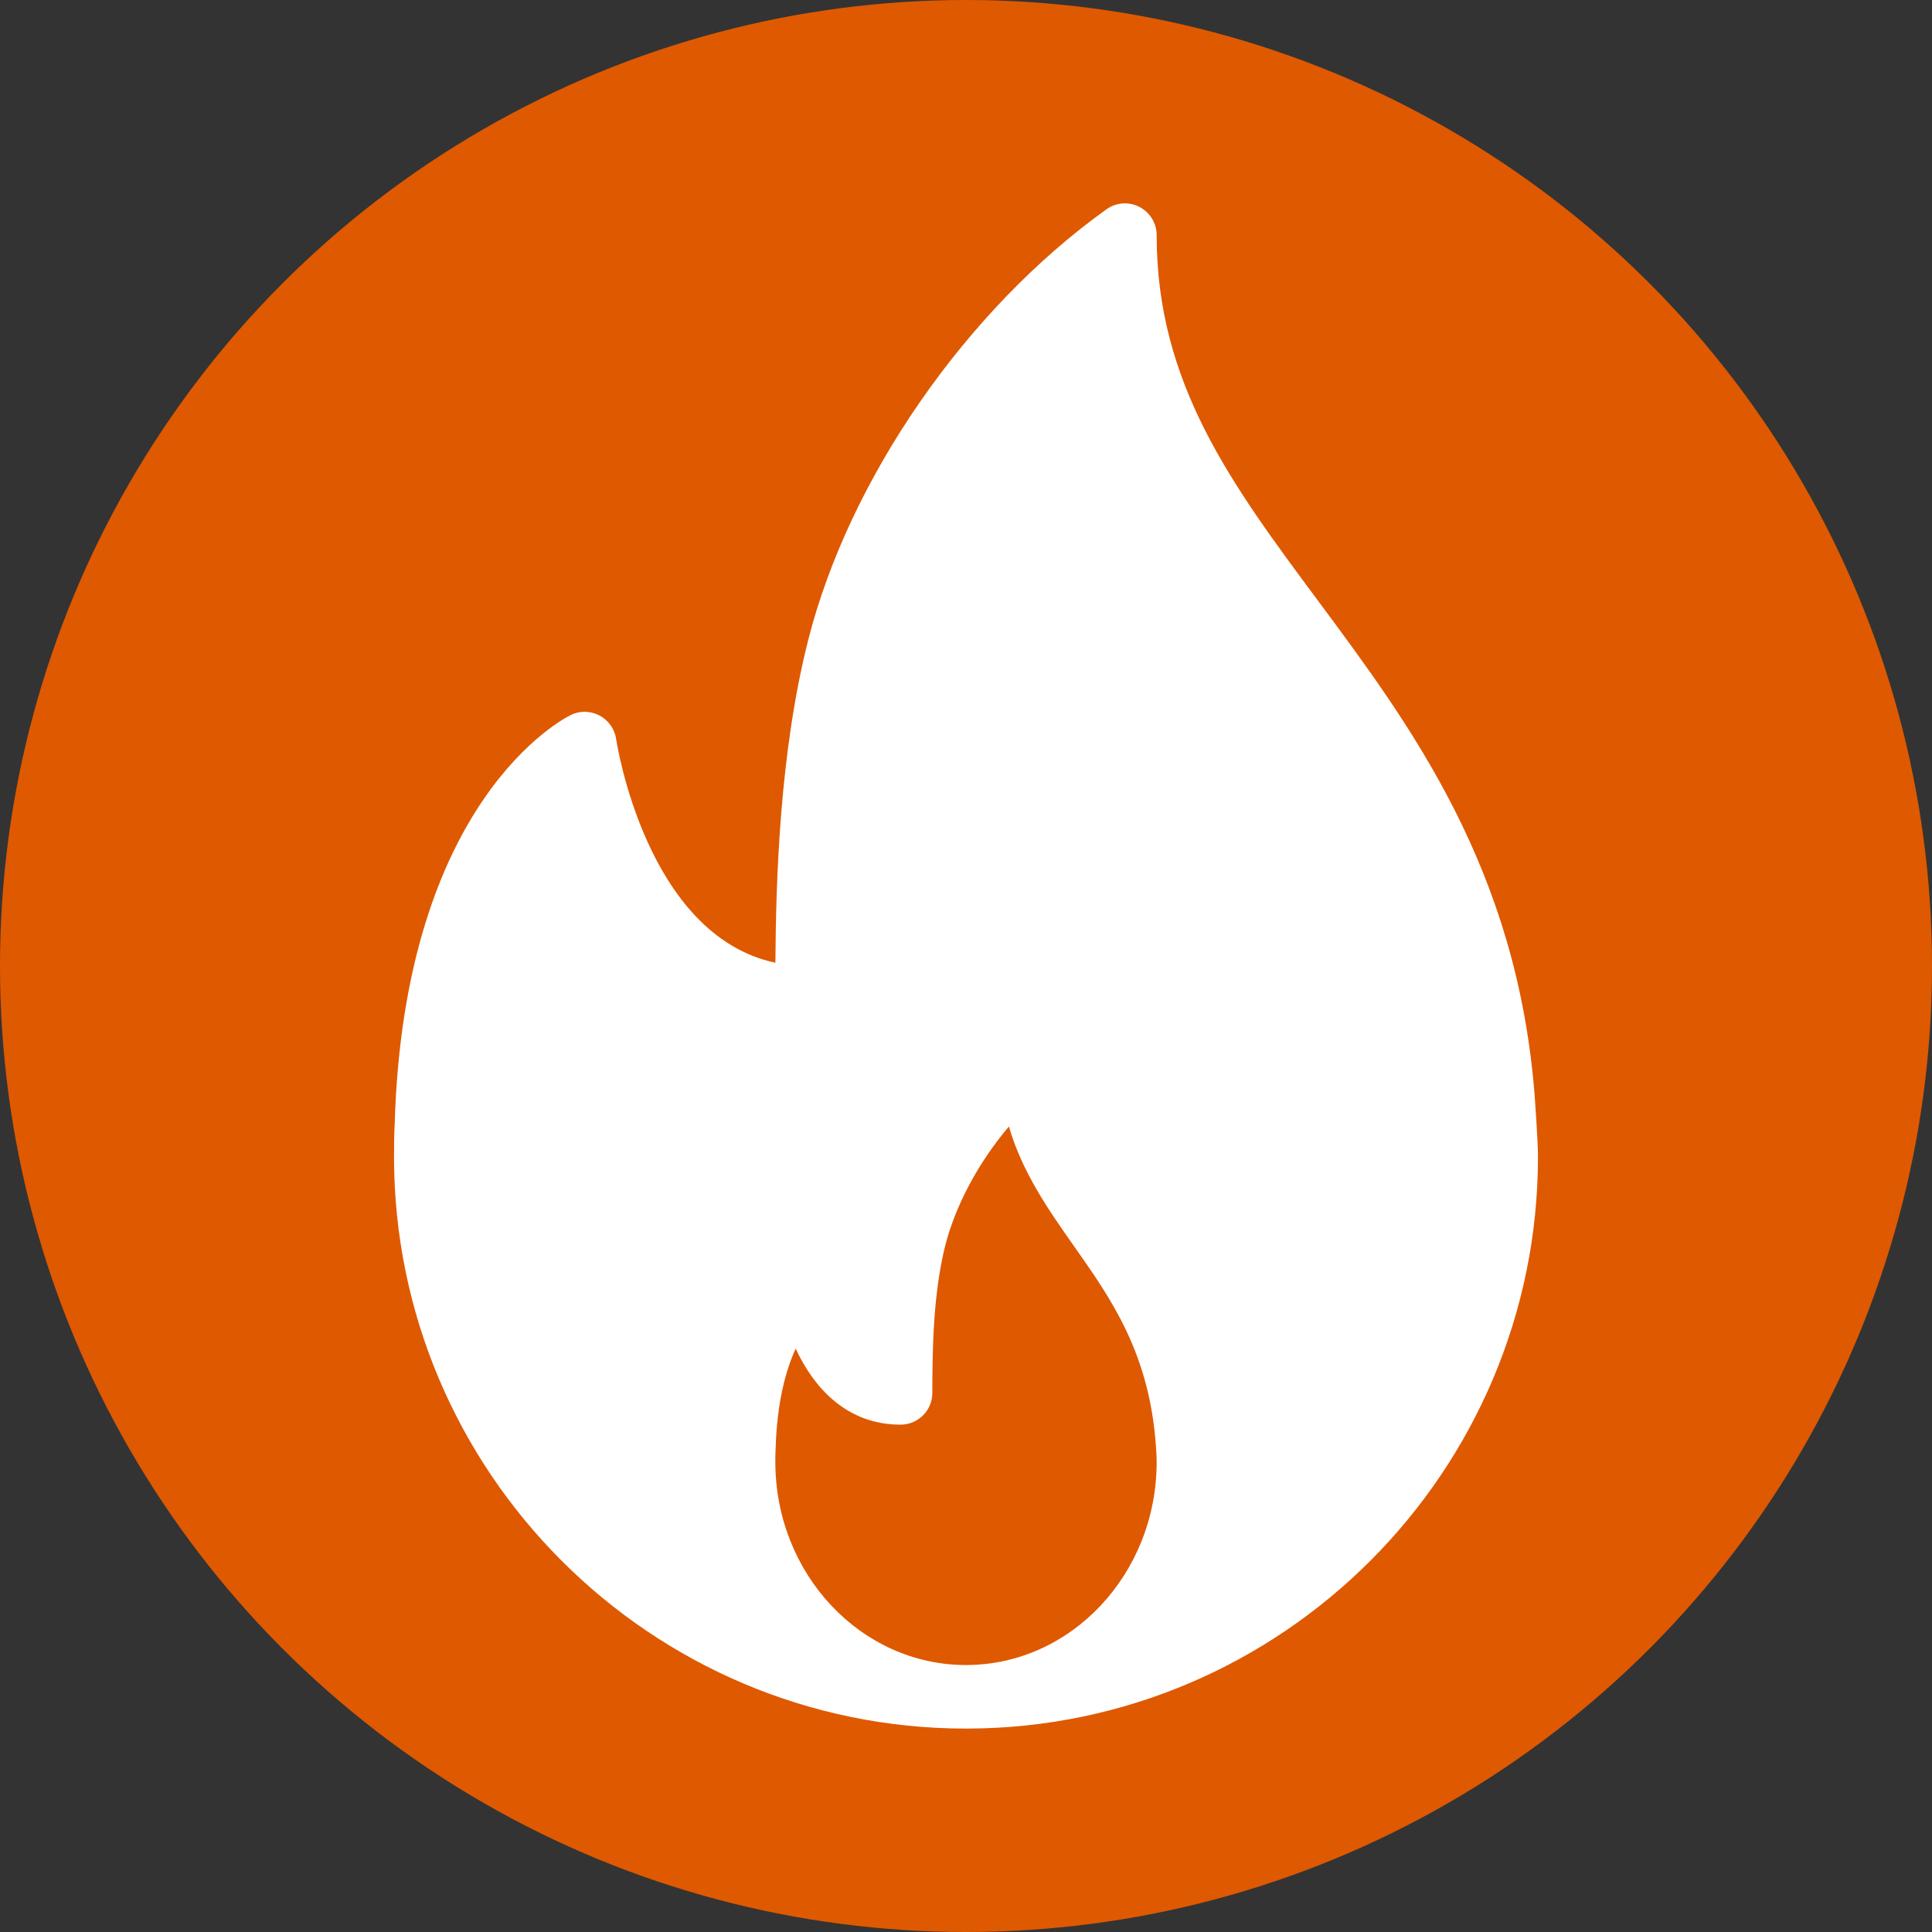 <svg width="38" height="38" viewBox="0 0 38 38" fill="none" xmlns="http://www.w3.org/2000/svg">
<rect x="0" y="0" width="38" height="38" fill="#333333" stroke="none"/>
<circle cx="19" cy="19" r="19" fill="#DF5900"/>
<g clip-path="url(#clip0_134_81)">
<path d="M30.186 21.565C29.842 17.09 27.759 14.287 25.921 11.812C24.22 9.522 22.75 7.544 22.75 4.626C22.75 4.392 22.619 4.177 22.411 4.07C22.202 3.962 21.951 3.98 21.761 4.118C19.001 6.093 16.698 9.421 15.894 12.597C15.335 14.808 15.262 17.294 15.251 18.936C12.702 18.392 12.125 14.579 12.119 14.537C12.09 14.34 11.969 14.168 11.794 14.074C11.616 13.981 11.407 13.974 11.227 14.063C11.094 14.128 7.947 15.727 7.763 22.111C7.751 22.324 7.75 22.537 7.75 22.75C7.75 28.952 12.797 33.999 19 33.999C19.009 34 19.018 34.001 19.025 33.999C19.027 33.999 19.03 33.999 19.033 33.999C25.221 33.981 30.25 28.941 30.25 22.75C30.25 22.438 30.186 21.565 30.186 21.565ZM19 32.749C16.932 32.749 15.25 30.957 15.25 28.755C15.25 28.68 15.249 28.604 15.255 28.511C15.28 27.582 15.456 26.948 15.65 26.526C16.012 27.305 16.66 28.021 17.713 28.021C18.059 28.021 18.338 27.741 18.338 27.396C18.338 26.506 18.357 25.48 18.578 24.553C18.776 23.732 19.247 22.858 19.844 22.157C20.109 23.067 20.627 23.803 21.132 24.521C21.855 25.549 22.603 26.611 22.734 28.423C22.742 28.531 22.75 28.639 22.75 28.755C22.75 30.957 21.068 32.749 19 32.749Z" fill="white"/>
</g>
<defs>
<clipPath id="clip0_134_81">
<rect width="30" height="30" fill="white" transform="translate(4 4)"/>
</clipPath>
</defs>
</svg>
